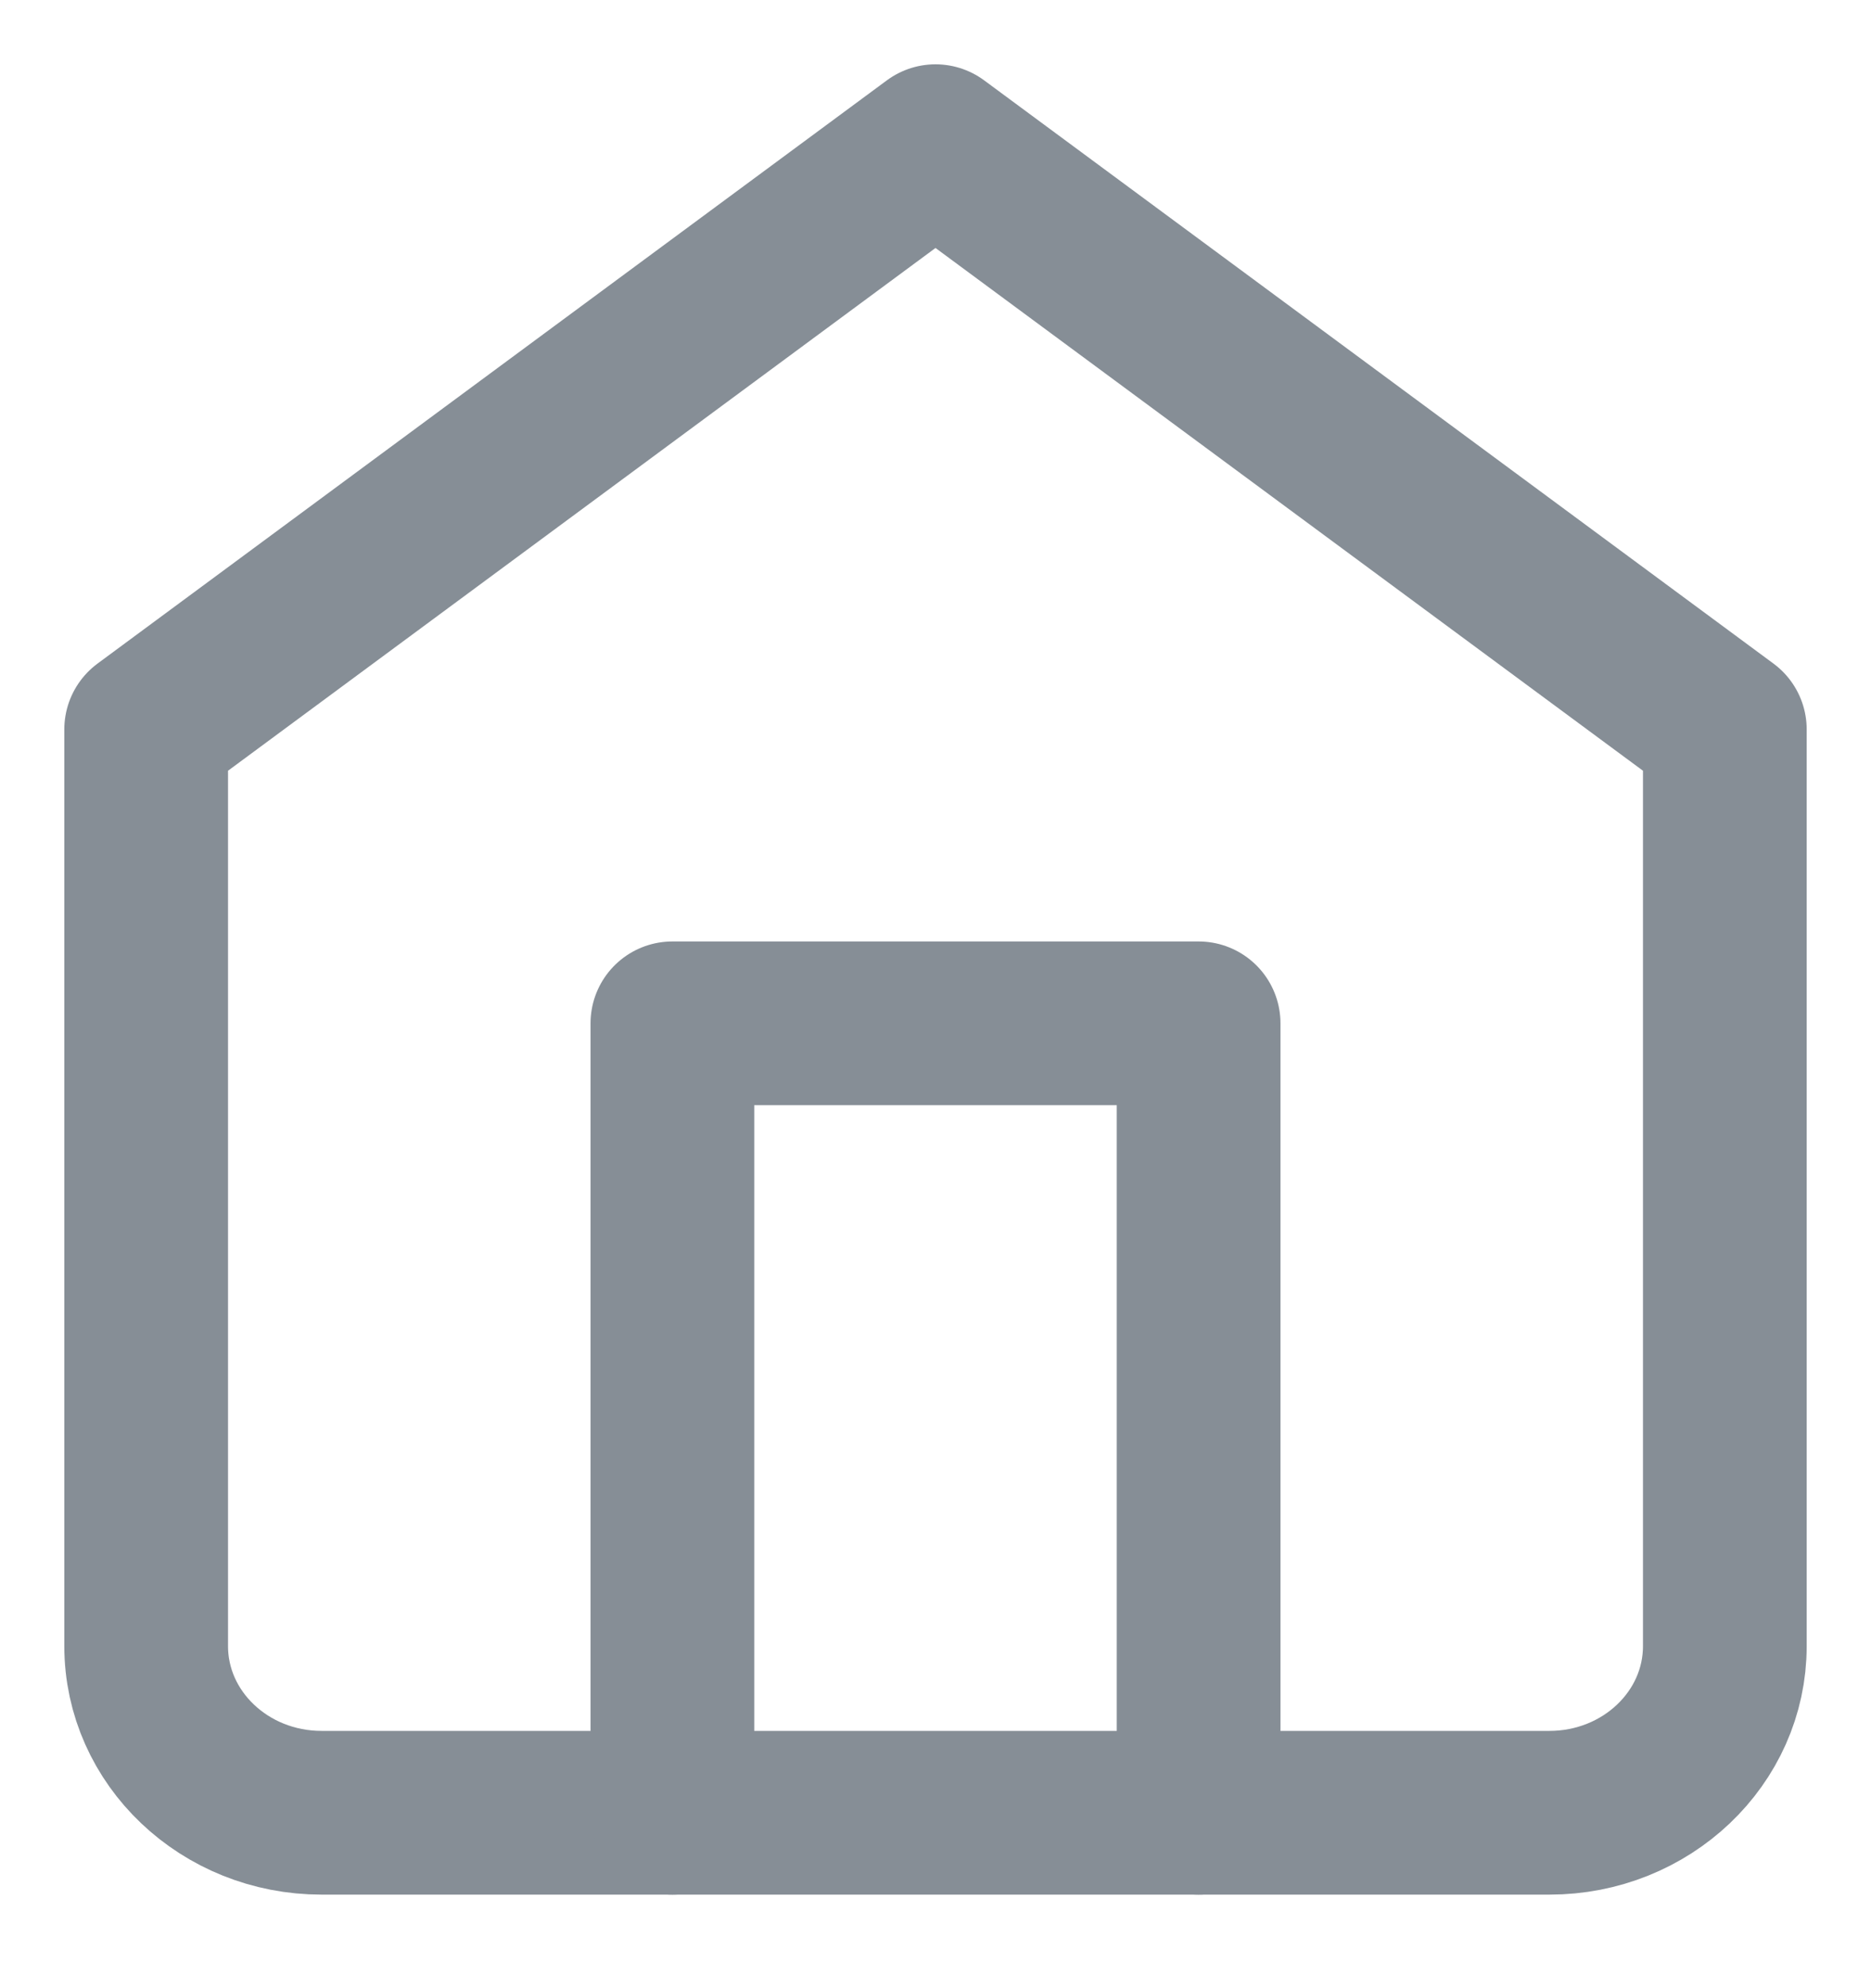 <svg xmlns="http://www.w3.org/2000/svg" width="16" height="17" viewBox="0 0 16 17">
    <g fill="none" fill-rule="evenodd" stroke="#868E96" stroke-linecap="round" stroke-linejoin="round" stroke-width="1.4">
        <path d="M1.25 6.237L8 1.25l6.75 4.987v7.838c0 .787-.672 1.425-1.5 1.425H2.75c-.828 0-1.5-.638-1.5-1.425V6.238z"/>
        <path d="M5.75 15.5V8.75h4.5v6.75"/>
    </g>
</svg>

